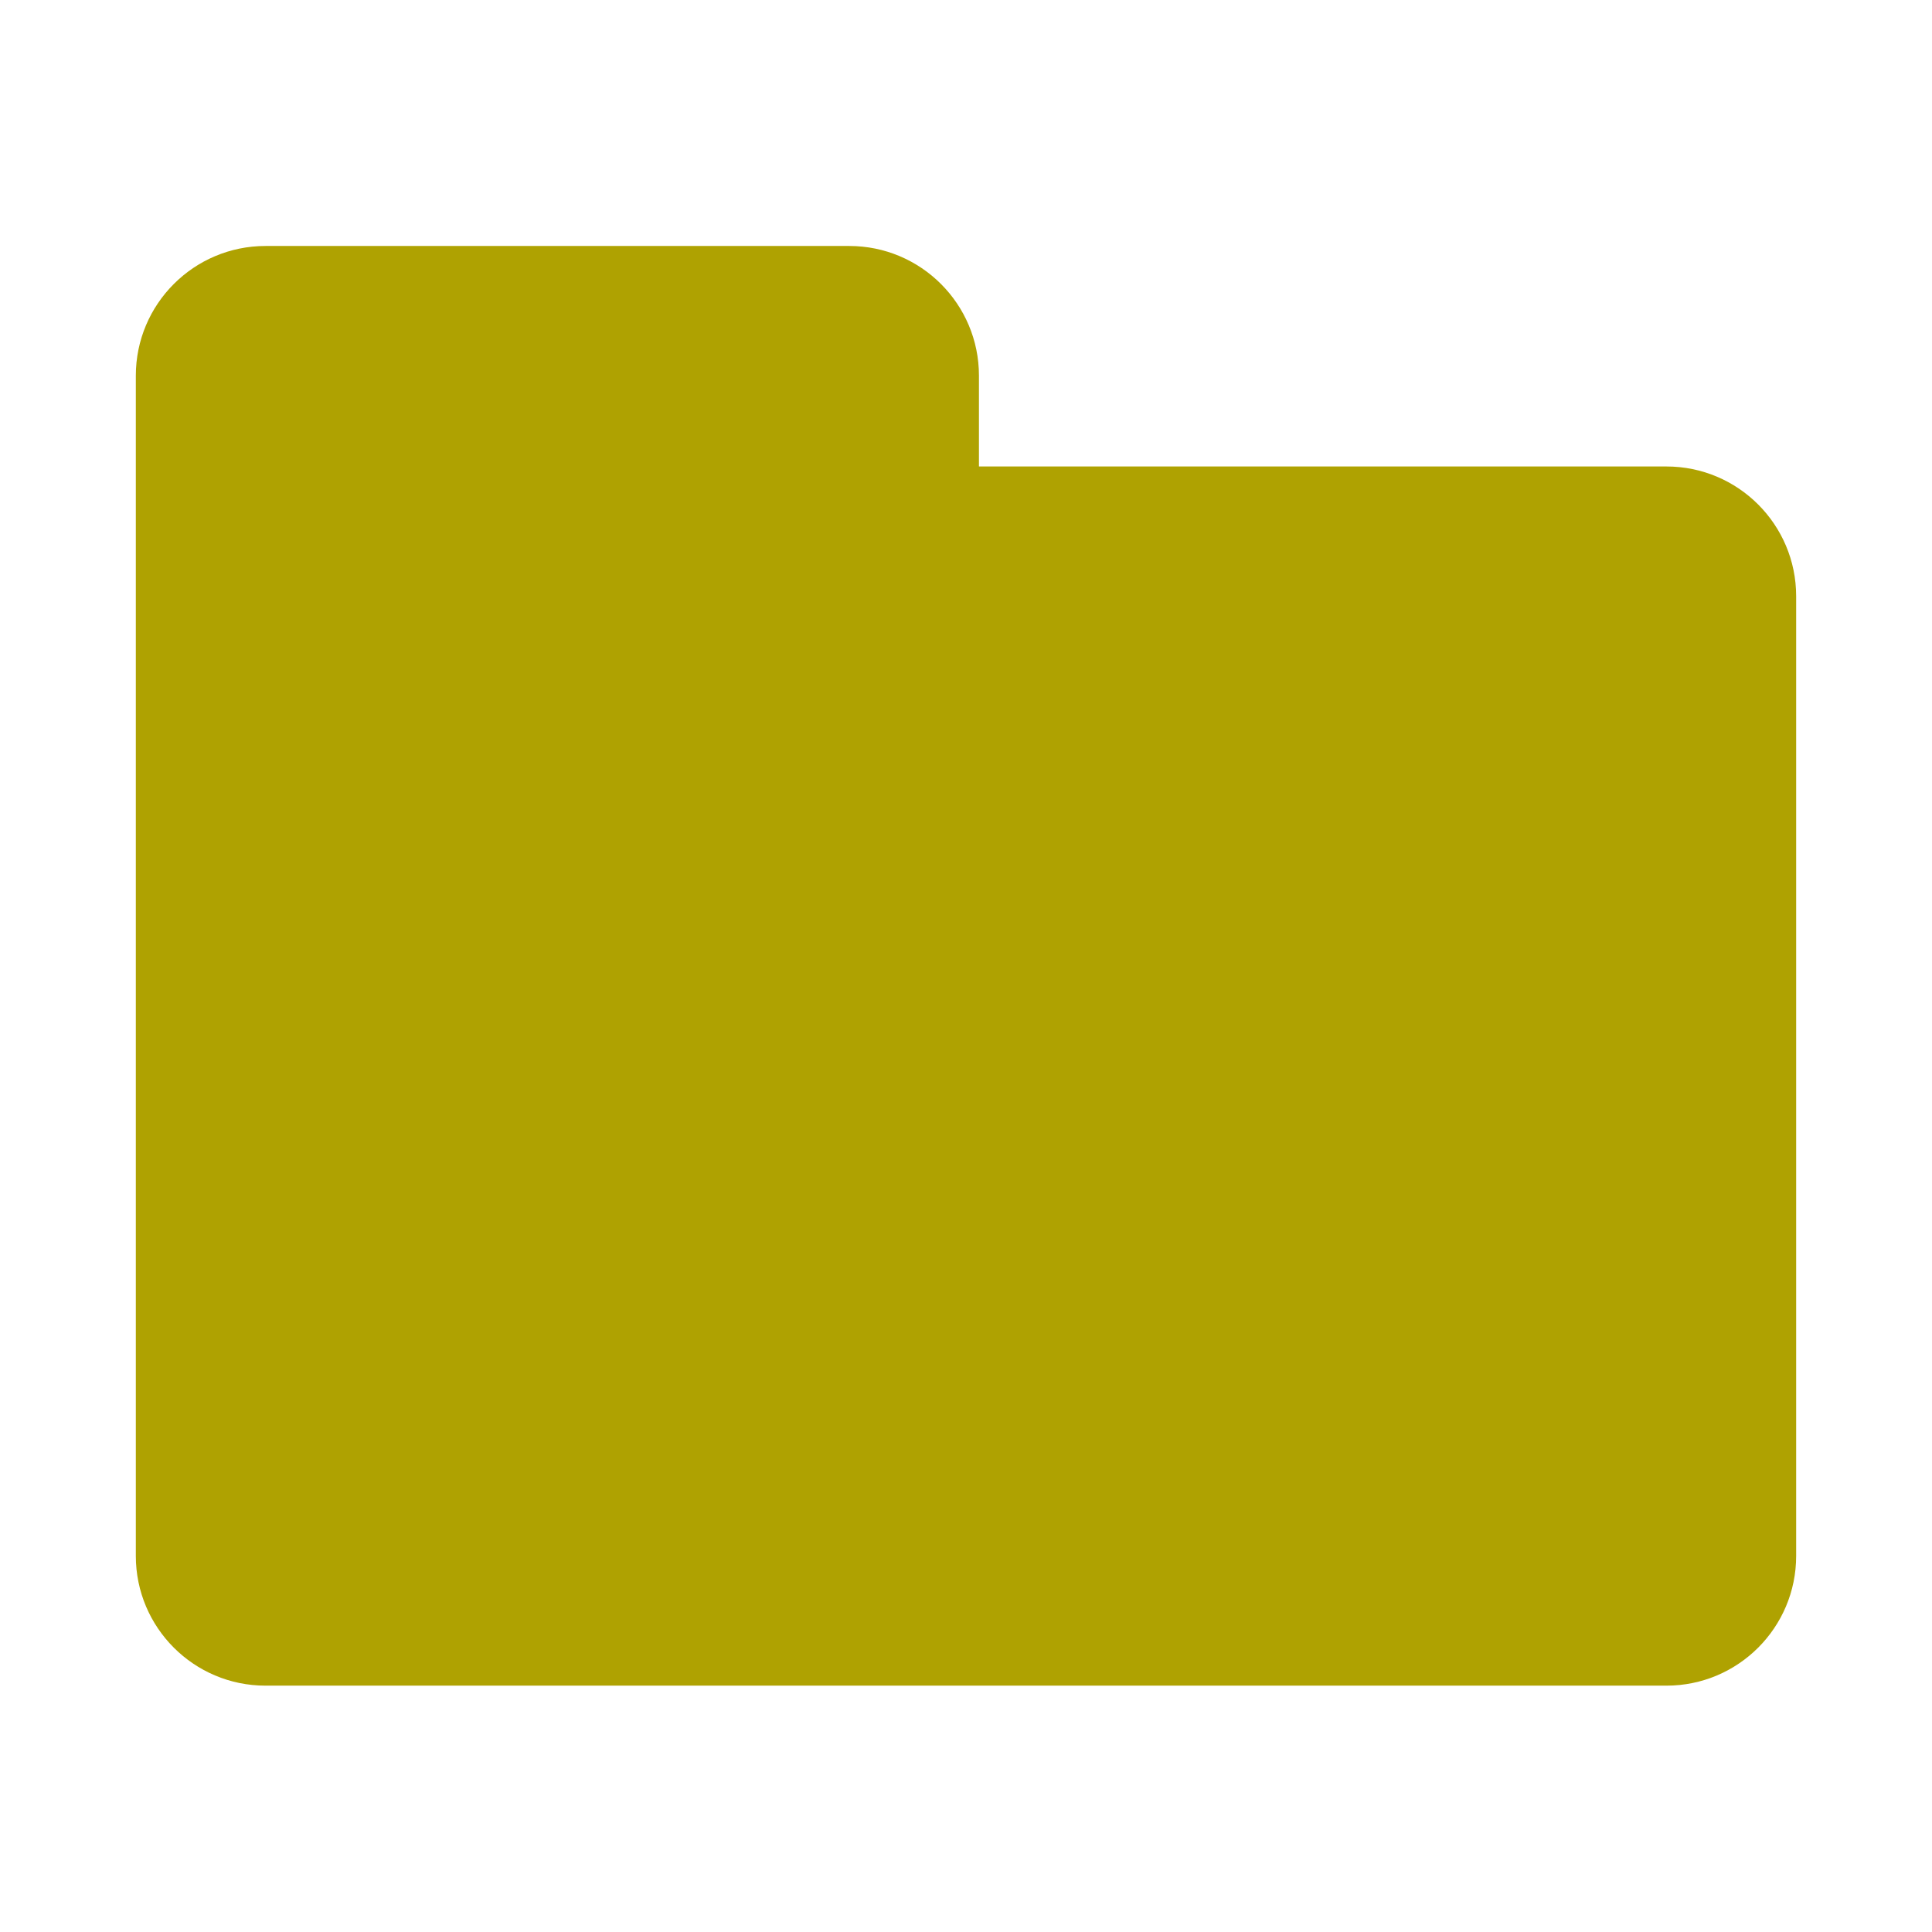 <?xml version="1.0" encoding="UTF-8" standalone="no"?>
<!DOCTYPE svg PUBLIC "-//W3C//DTD SVG 1.1//EN" "http://www.w3.org/Graphics/SVG/1.1/DTD/svg11.dtd">
<svg width="100%" height="100%" viewBox="0 0 128 128" version="1.1" xmlns="http://www.w3.org/2000/svg" xmlns:xlink="http://www.w3.org/1999/xlink" xml:space="preserve" style="fill-rule:evenodd;clip-rule:evenodd;stroke-linejoin:round;stroke-miterlimit:1.414;">
    <g transform="matrix(1,0,0,1,-1920,-800)">
        <g id="folder" transform="matrix(1,0,0,1.094,1920,362.393)">
            <rect x="0" y="400" width="128" height="117" style="fill:none;"/>
            <g id="Ebene_4" transform="matrix(1,0,0,0.914,-0.001,400.001)">
                <path d="M110.406,30.914L64.859,30.914L64.859,24.898C64.859,20.152 61.012,16.304 56.265,16.304L17.594,16.304C12.848,16.305 9,20.152 9,24.898L9,103.1C9,107.846 12.848,111.694 17.594,111.694L110.407,111.694C115.154,111.694 119.001,107.846 119.001,103.1L119.001,45.523L119.001,44.664L119.001,39.508C119,34.762 115.153,30.914 110.406,30.914Z" style="fill:rgb(175,162,1);fill-rule:nonzero;"/>
            </g>
        </g>
    </g>
</svg>
